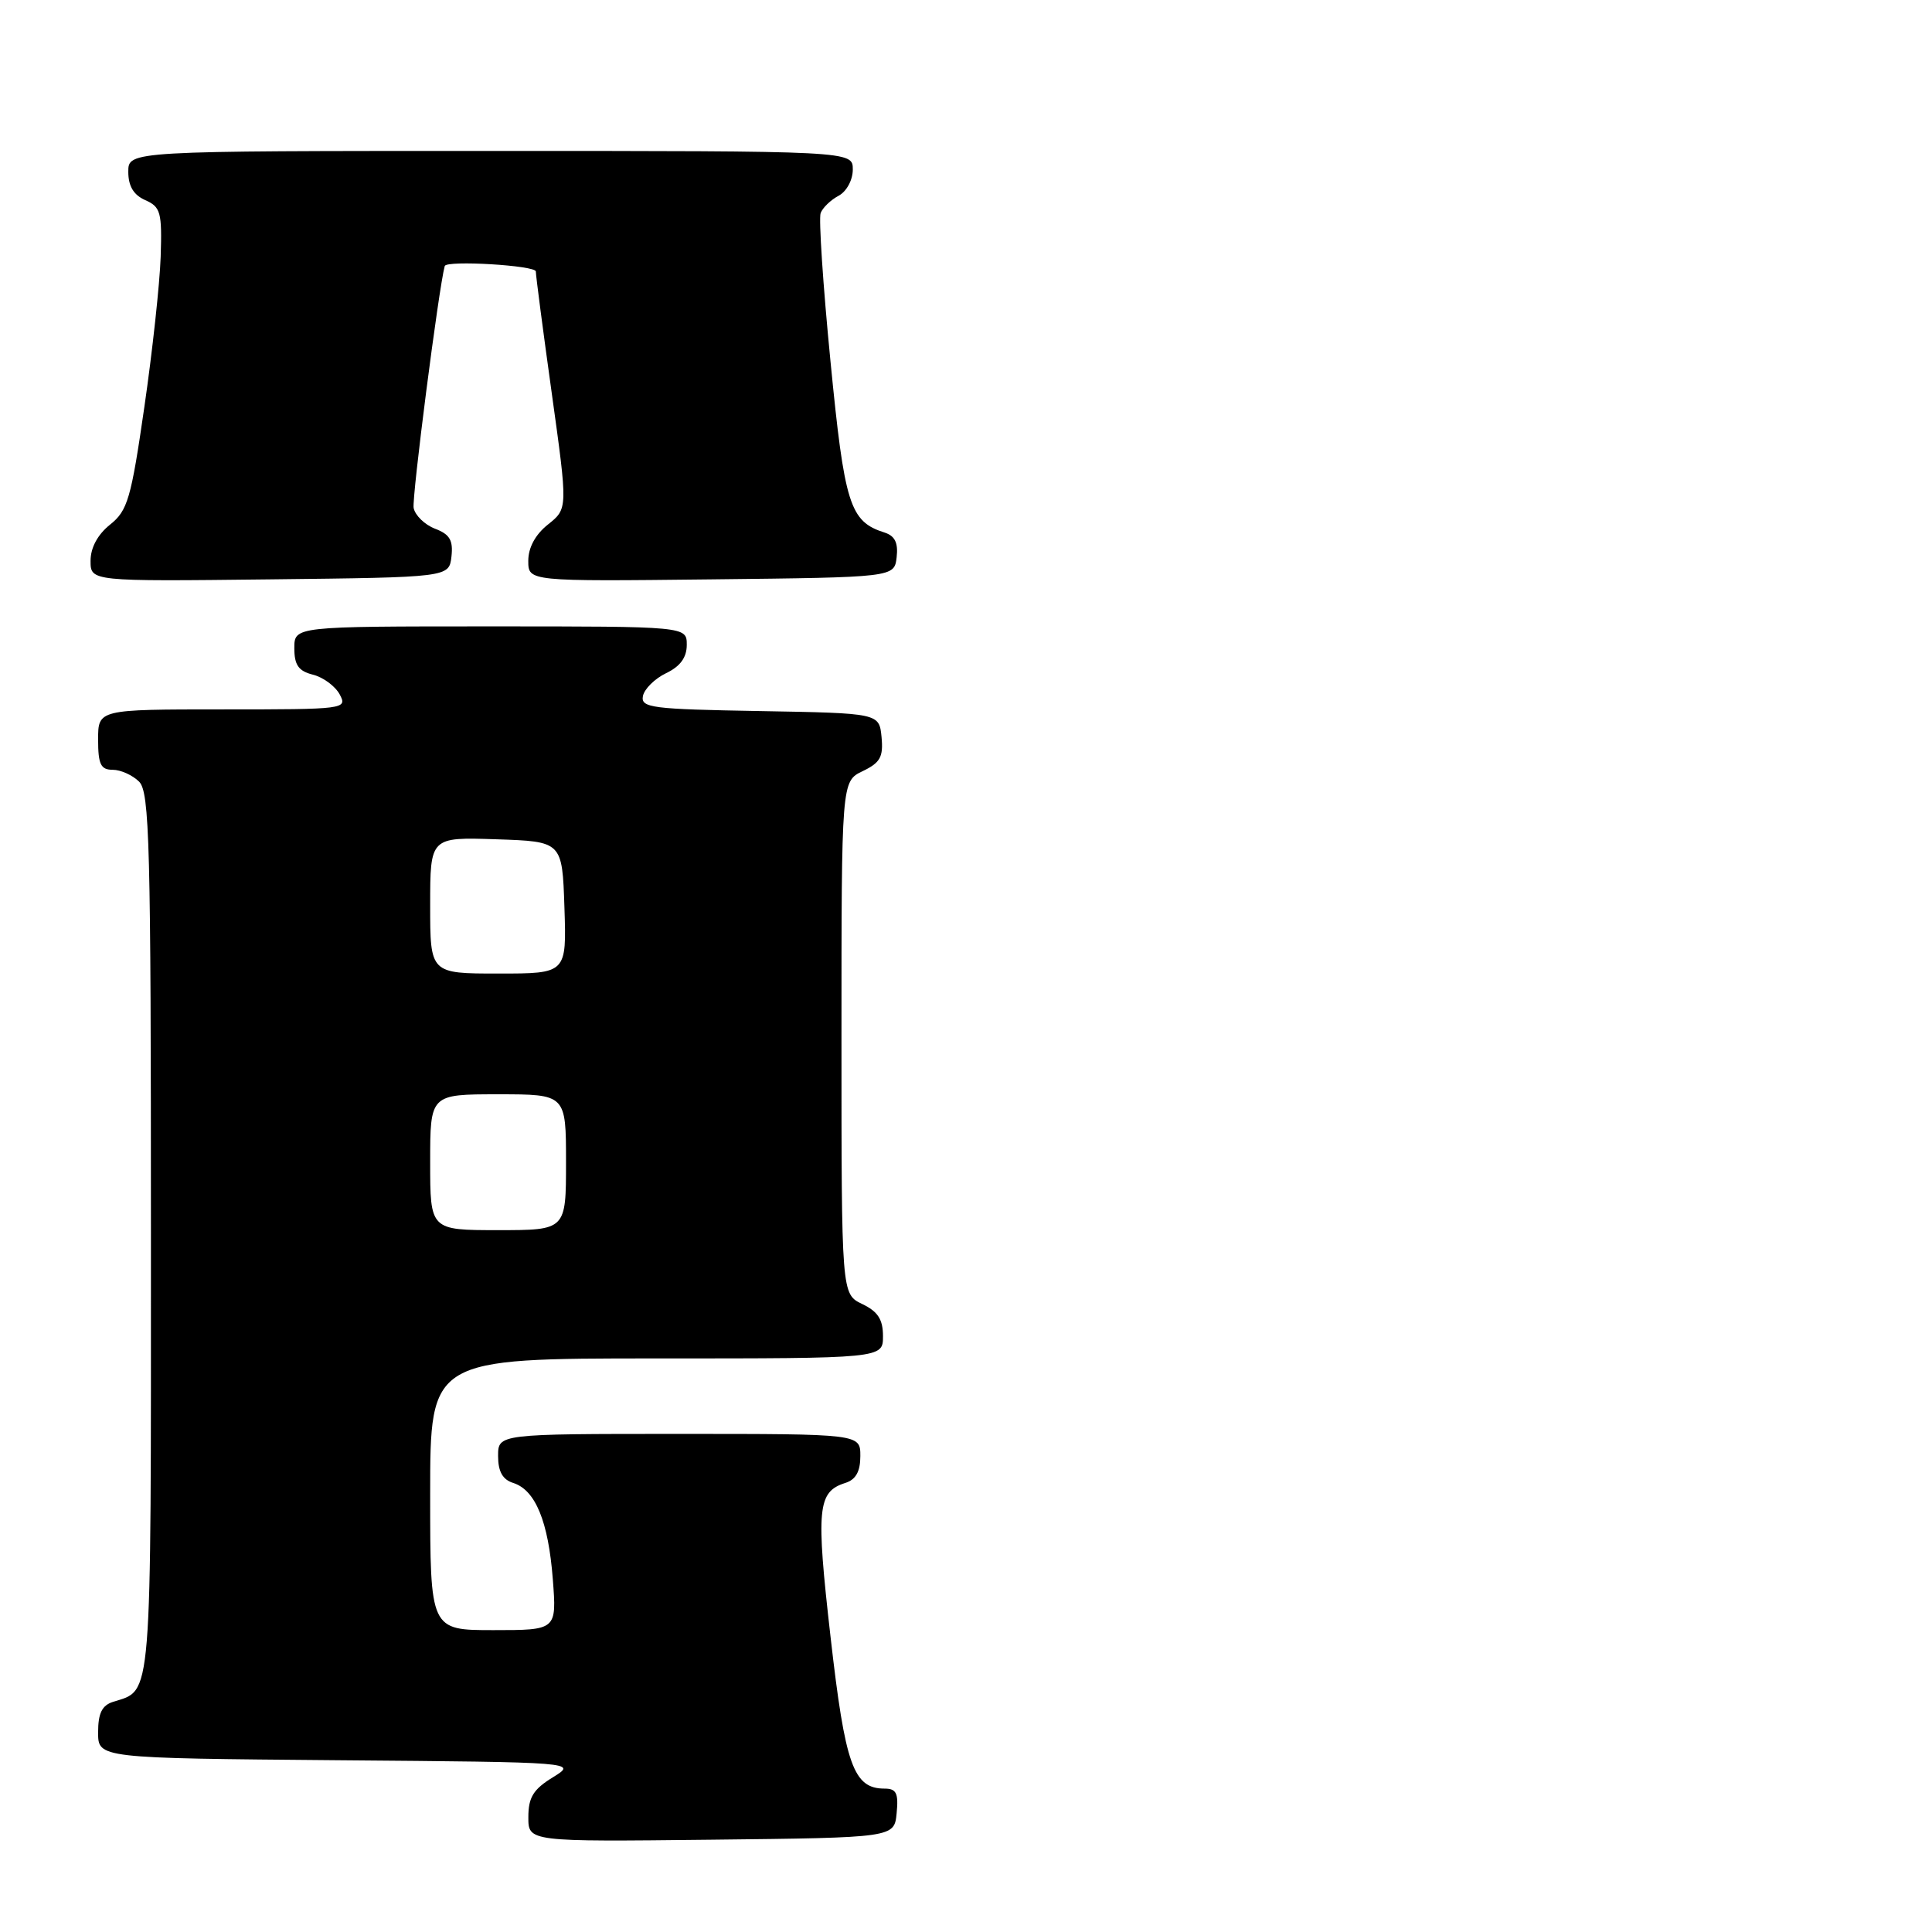 <?xml version="1.0" encoding="UTF-8" standalone="no"?>
<!DOCTYPE svg PUBLIC "-//W3C//DTD SVG 1.1//EN" "http://www.w3.org/Graphics/SVG/1.1/DTD/svg11.dtd" >
<svg xmlns="http://www.w3.org/2000/svg" xmlns:xlink="http://www.w3.org/1999/xlink" version="1.1" viewBox="0 0 256 256">
 <g >
 <path fill="currentColor"
d=" M 118.81 240.25 C 119.07 237.61 118.77 237.00 117.22 237.00 C 113.08 237.00 111.99 233.92 110.05 216.88 C 108.11 199.87 108.32 197.67 112.00 196.50 C 113.40 196.06 114.00 194.99 114.00 192.93 C 114.00 190.00 114.00 190.00 90.00 190.00 C 66.00 190.00 66.00 190.00 66.00 192.93 C 66.00 194.99 66.60 196.06 68.01 196.50 C 70.95 197.44 72.66 201.60 73.25 209.25 C 73.77 216.00 73.77 216.00 65.38 216.00 C 57.00 216.00 57.00 216.00 57.00 198.00 C 57.00 180.00 57.00 180.00 87.00 180.00 C 117.00 180.00 117.00 180.00 117.00 177.05 C 117.00 174.83 116.33 173.79 114.25 172.79 C 111.50 171.47 111.50 171.47 111.50 137.50 C 111.50 103.53 111.50 103.53 114.31 102.18 C 116.64 101.06 117.06 100.30 116.81 97.67 C 116.50 94.50 116.50 94.50 100.68 94.22 C 86.36 93.97 84.89 93.79 85.19 92.23 C 85.38 91.29 86.76 89.92 88.26 89.20 C 90.14 88.30 91.00 87.12 91.00 85.45 C 91.00 83.00 91.00 83.00 65.00 83.00 C 39.00 83.00 39.00 83.00 39.00 85.89 C 39.00 88.13 39.56 88.92 41.47 89.40 C 42.83 89.74 44.42 90.92 45.01 92.01 C 46.05 93.96 45.73 94.00 29.54 94.00 C 13.00 94.00 13.00 94.00 13.00 98.00 C 13.00 101.28 13.35 102.00 14.93 102.00 C 15.99 102.00 17.56 102.71 18.43 103.57 C 19.82 104.96 20.00 111.78 20.00 163.50 C 20.00 226.27 20.20 223.85 14.99 225.50 C 13.51 225.97 13.00 227.02 13.00 229.55 C 13.00 232.97 13.00 232.97 44.75 233.24 C 76.50 233.50 76.50 233.50 73.26 235.50 C 70.67 237.09 70.01 238.16 70.01 240.77 C 70.00 244.04 70.00 244.04 94.25 243.77 C 118.50 243.50 118.50 243.50 118.81 240.25 Z  M 59.82 73.75 C 60.06 71.59 59.60 70.80 57.65 70.06 C 56.29 69.54 55.01 68.30 54.81 67.31 C 54.55 66.02 58.14 38.11 58.93 35.25 C 59.15 34.46 71.00 35.17 71.00 35.97 C 71.00 36.50 71.95 43.79 73.12 52.17 C 75.24 67.40 75.24 67.40 72.62 69.49 C 70.94 70.82 70.00 72.56 70.00 74.31 C 70.00 77.04 70.00 77.04 94.25 76.77 C 118.50 76.50 118.50 76.50 118.81 73.84 C 119.03 71.92 118.58 71.00 117.19 70.56 C 112.60 69.10 111.90 66.88 110.04 47.84 C 109.05 37.76 108.47 28.94 108.74 28.23 C 109.01 27.52 110.08 26.49 111.12 25.94 C 112.18 25.37 113.00 23.85 113.00 22.46 C 113.00 20.00 113.00 20.00 65.00 20.00 C 17.00 20.00 17.00 20.00 17.00 22.76 C 17.00 24.67 17.70 25.83 19.25 26.52 C 21.29 27.42 21.48 28.13 21.29 34.01 C 21.17 37.58 20.20 46.56 19.12 53.98 C 17.37 66.09 16.91 67.66 14.59 69.51 C 12.94 70.83 12.00 72.57 12.00 74.31 C 12.00 77.04 12.00 77.04 35.75 76.77 C 59.50 76.50 59.50 76.50 59.82 73.75 Z  M 57.00 154.00 C 57.00 145.00 57.00 145.00 66.00 145.00 C 75.00 145.00 75.00 145.00 75.00 154.00 C 75.00 163.00 75.00 163.00 66.00 163.00 C 57.00 163.00 57.00 163.00 57.00 154.00 Z  M 57.00 119.96 C 57.00 110.92 57.00 110.92 65.75 111.21 C 74.50 111.50 74.50 111.50 74.79 120.25 C 75.08 129.00 75.08 129.00 66.04 129.00 C 57.00 129.00 57.00 129.00 57.00 119.96 Z "/>
</g>
</svg>